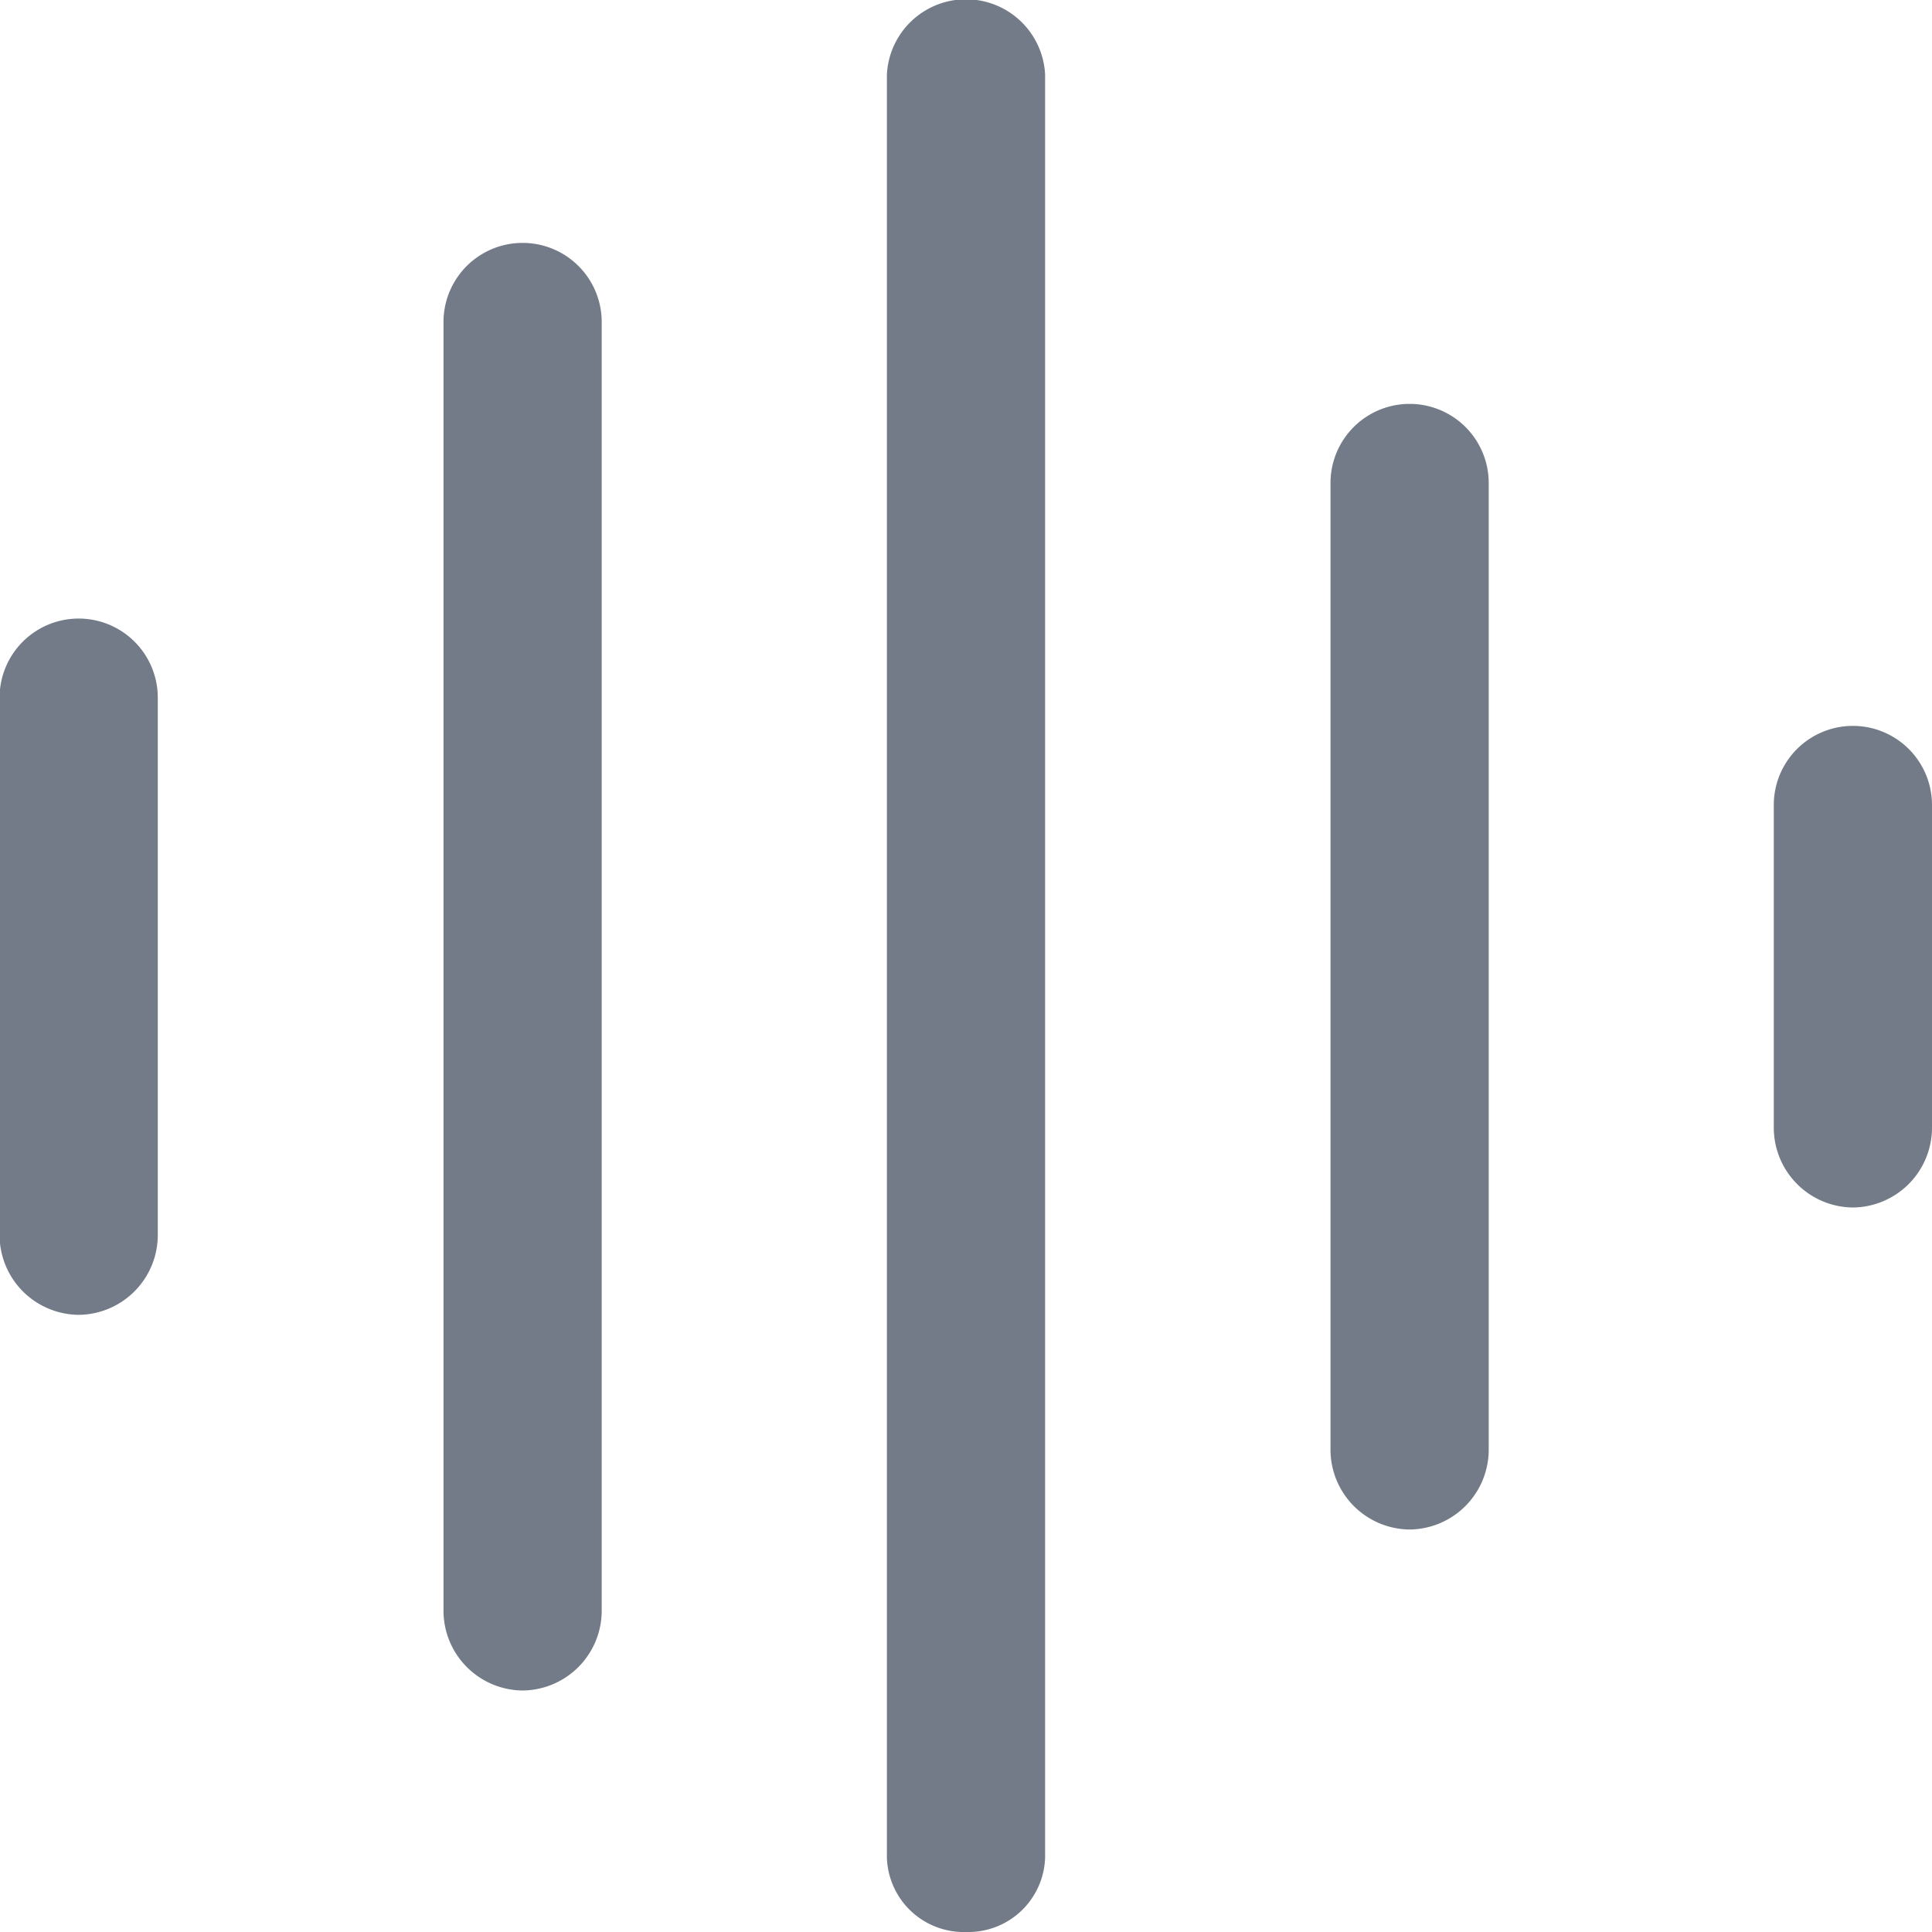 <svg xmlns="http://www.w3.org/2000/svg" width="18" height="18" viewBox="0 0 18 18">
  <g id="Group_4370" data-name="Group 4370" transform="translate(-162.467 -290.319)">
    <g id="Group_4365" data-name="Group 4365">
      <path id="Path_3445" data-name="Path 3445" d="M163.2,302.569a.744.744,0,0,1-.737-.75v-5a.737.737,0,1,1,1.474,0v5A.744.744,0,0,1,163.2,302.569Z" fill="#737b88"/>
    </g>
    <g id="Group_4366" data-name="Group 4366">
      <path id="Path_3446" data-name="Path 3446" d="M167.336,306.069a.744.744,0,0,1-.737-.75v-12a.737.737,0,1,1,1.474,0v12A.744.744,0,0,1,167.336,306.069Z" fill="#737b88"/>
    </g>
    <g id="Group_4367" data-name="Group 4367">
      <path id="Path_3447" data-name="Path 3447" d="M171.467,308.319a.716.716,0,0,1-.737-.692V291.012a.738.738,0,0,1,1.474,0v16.615A.716.716,0,0,1,171.467,308.319Z" fill="#737b88"/>
    </g>
    <g id="Group_4368" data-name="Group 4368">
      <path id="Path_3448" data-name="Path 3448" d="M175.6,304.569a.744.744,0,0,1-.737-.75v-9a.737.737,0,1,1,1.474,0v9A.744.744,0,0,1,175.6,304.569Z" fill="#737b88"/>
    </g>
    <g id="Group_4369" data-name="Group 4369">
      <path id="Path_3449" data-name="Path 3449" d="M179.73,301.569a.744.744,0,0,1-.737-.75v-3a.737.737,0,1,1,1.474,0v3A.744.744,0,0,1,179.73,301.569Z" fill="#737b88"/>
    </g>
  </g>
</svg>
